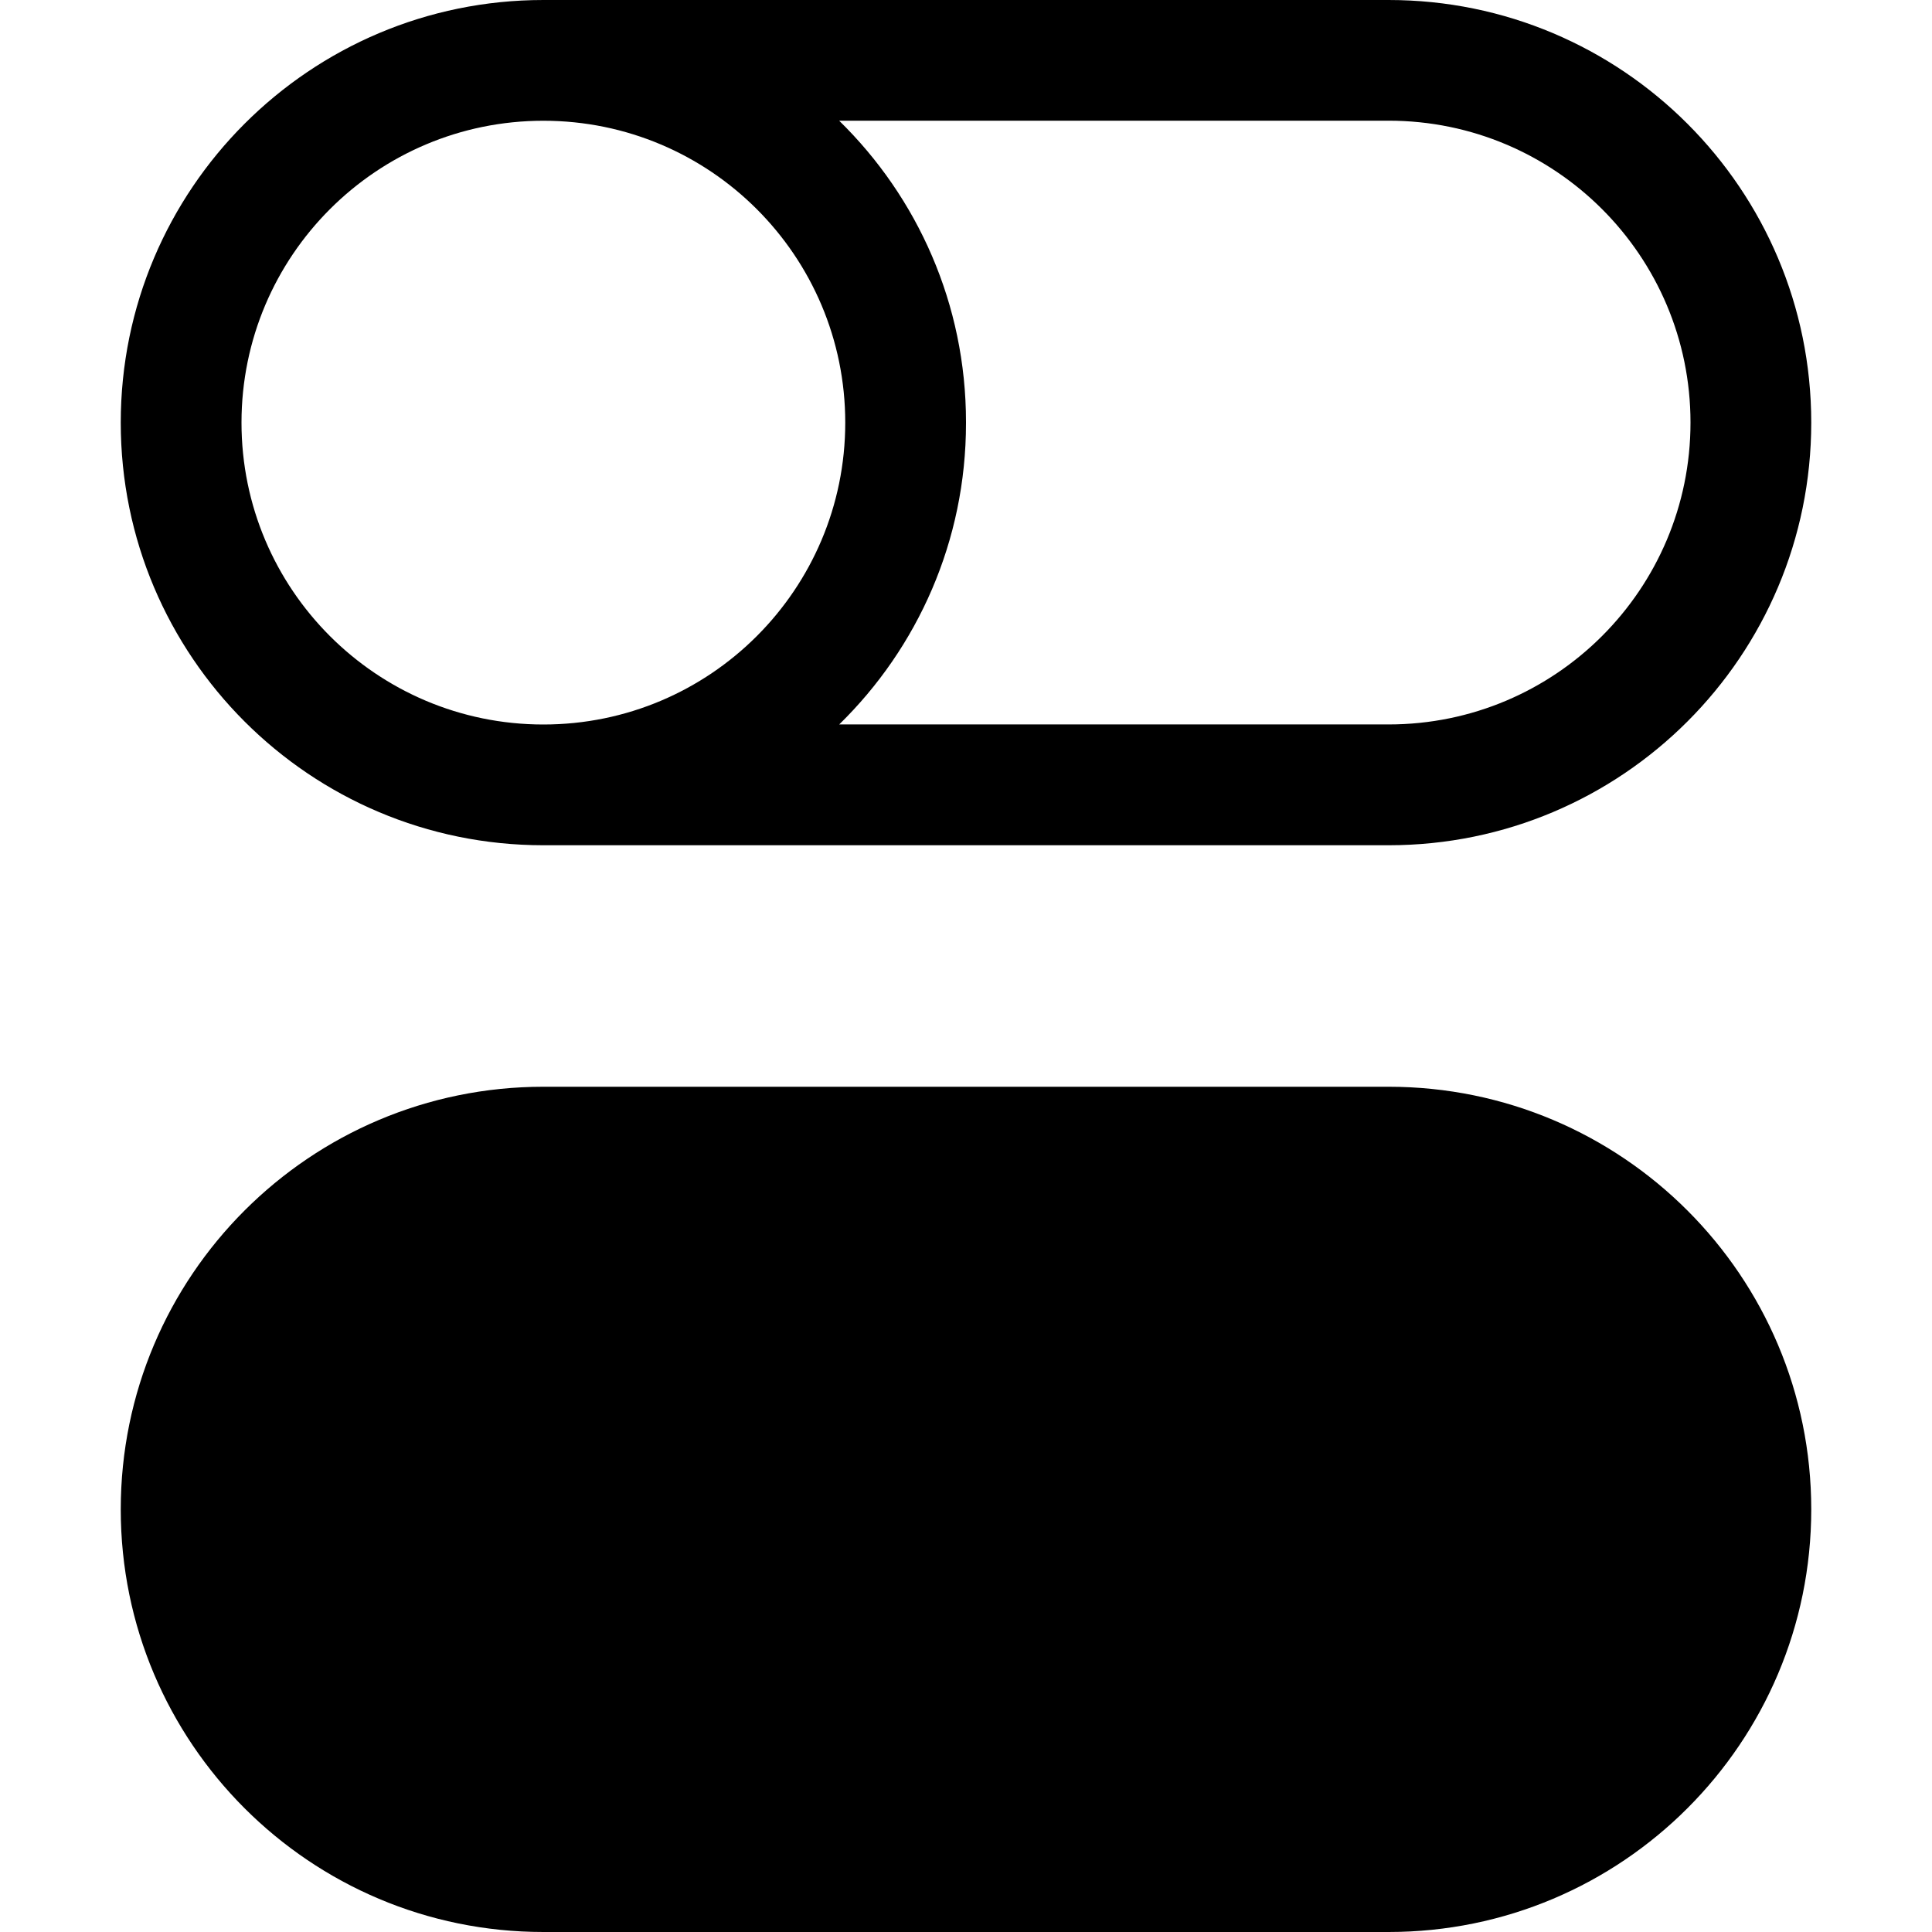 <!-- Generated by IcoMoon.io -->
<svg version="1.1" xmlns="http://www.w3.org/2000/svg" width="32" height="32" viewBox="0 0 32 32">
<title>toggles</title>
<path d="M9 18c-3.866 0-7 3.134-7 7s3.134 7 7 7v0h14c3.866 0 7-3.134 7-7s-3.134-7-7-7v0h-14zM23 30c2.761 0 5-2.239 5-5s-2.239-5-5-5v0c-2.761 0-5 2.239-5 5s2.239 5 5 5v0zM9 2c-2.761 0-5 2.239-5 5s2.239 5 5 5v0c2.761 0 5-2.239 5-5s-2.239-5-5-5v0zM13.9 2c1.296 1.268 2.1 3.036 2.1 4.991 0 0.003 0 0.007 0 0.010v-0.001c0 0.003 0 0.006 0 0.009 0 1.955-0.804 3.722-2.099 4.989l-0.001 0.001h9.1c2.761 0 5-2.239 5-5s-2.239-5-5-5v0h-9.1zM9 0h14c3.866 0 7 3.134 7 7s-3.134 7-7 7v0h-14c-3.866 0-7-3.134-7-7s3.134-7 7-7v0z"></path>
</svg>
